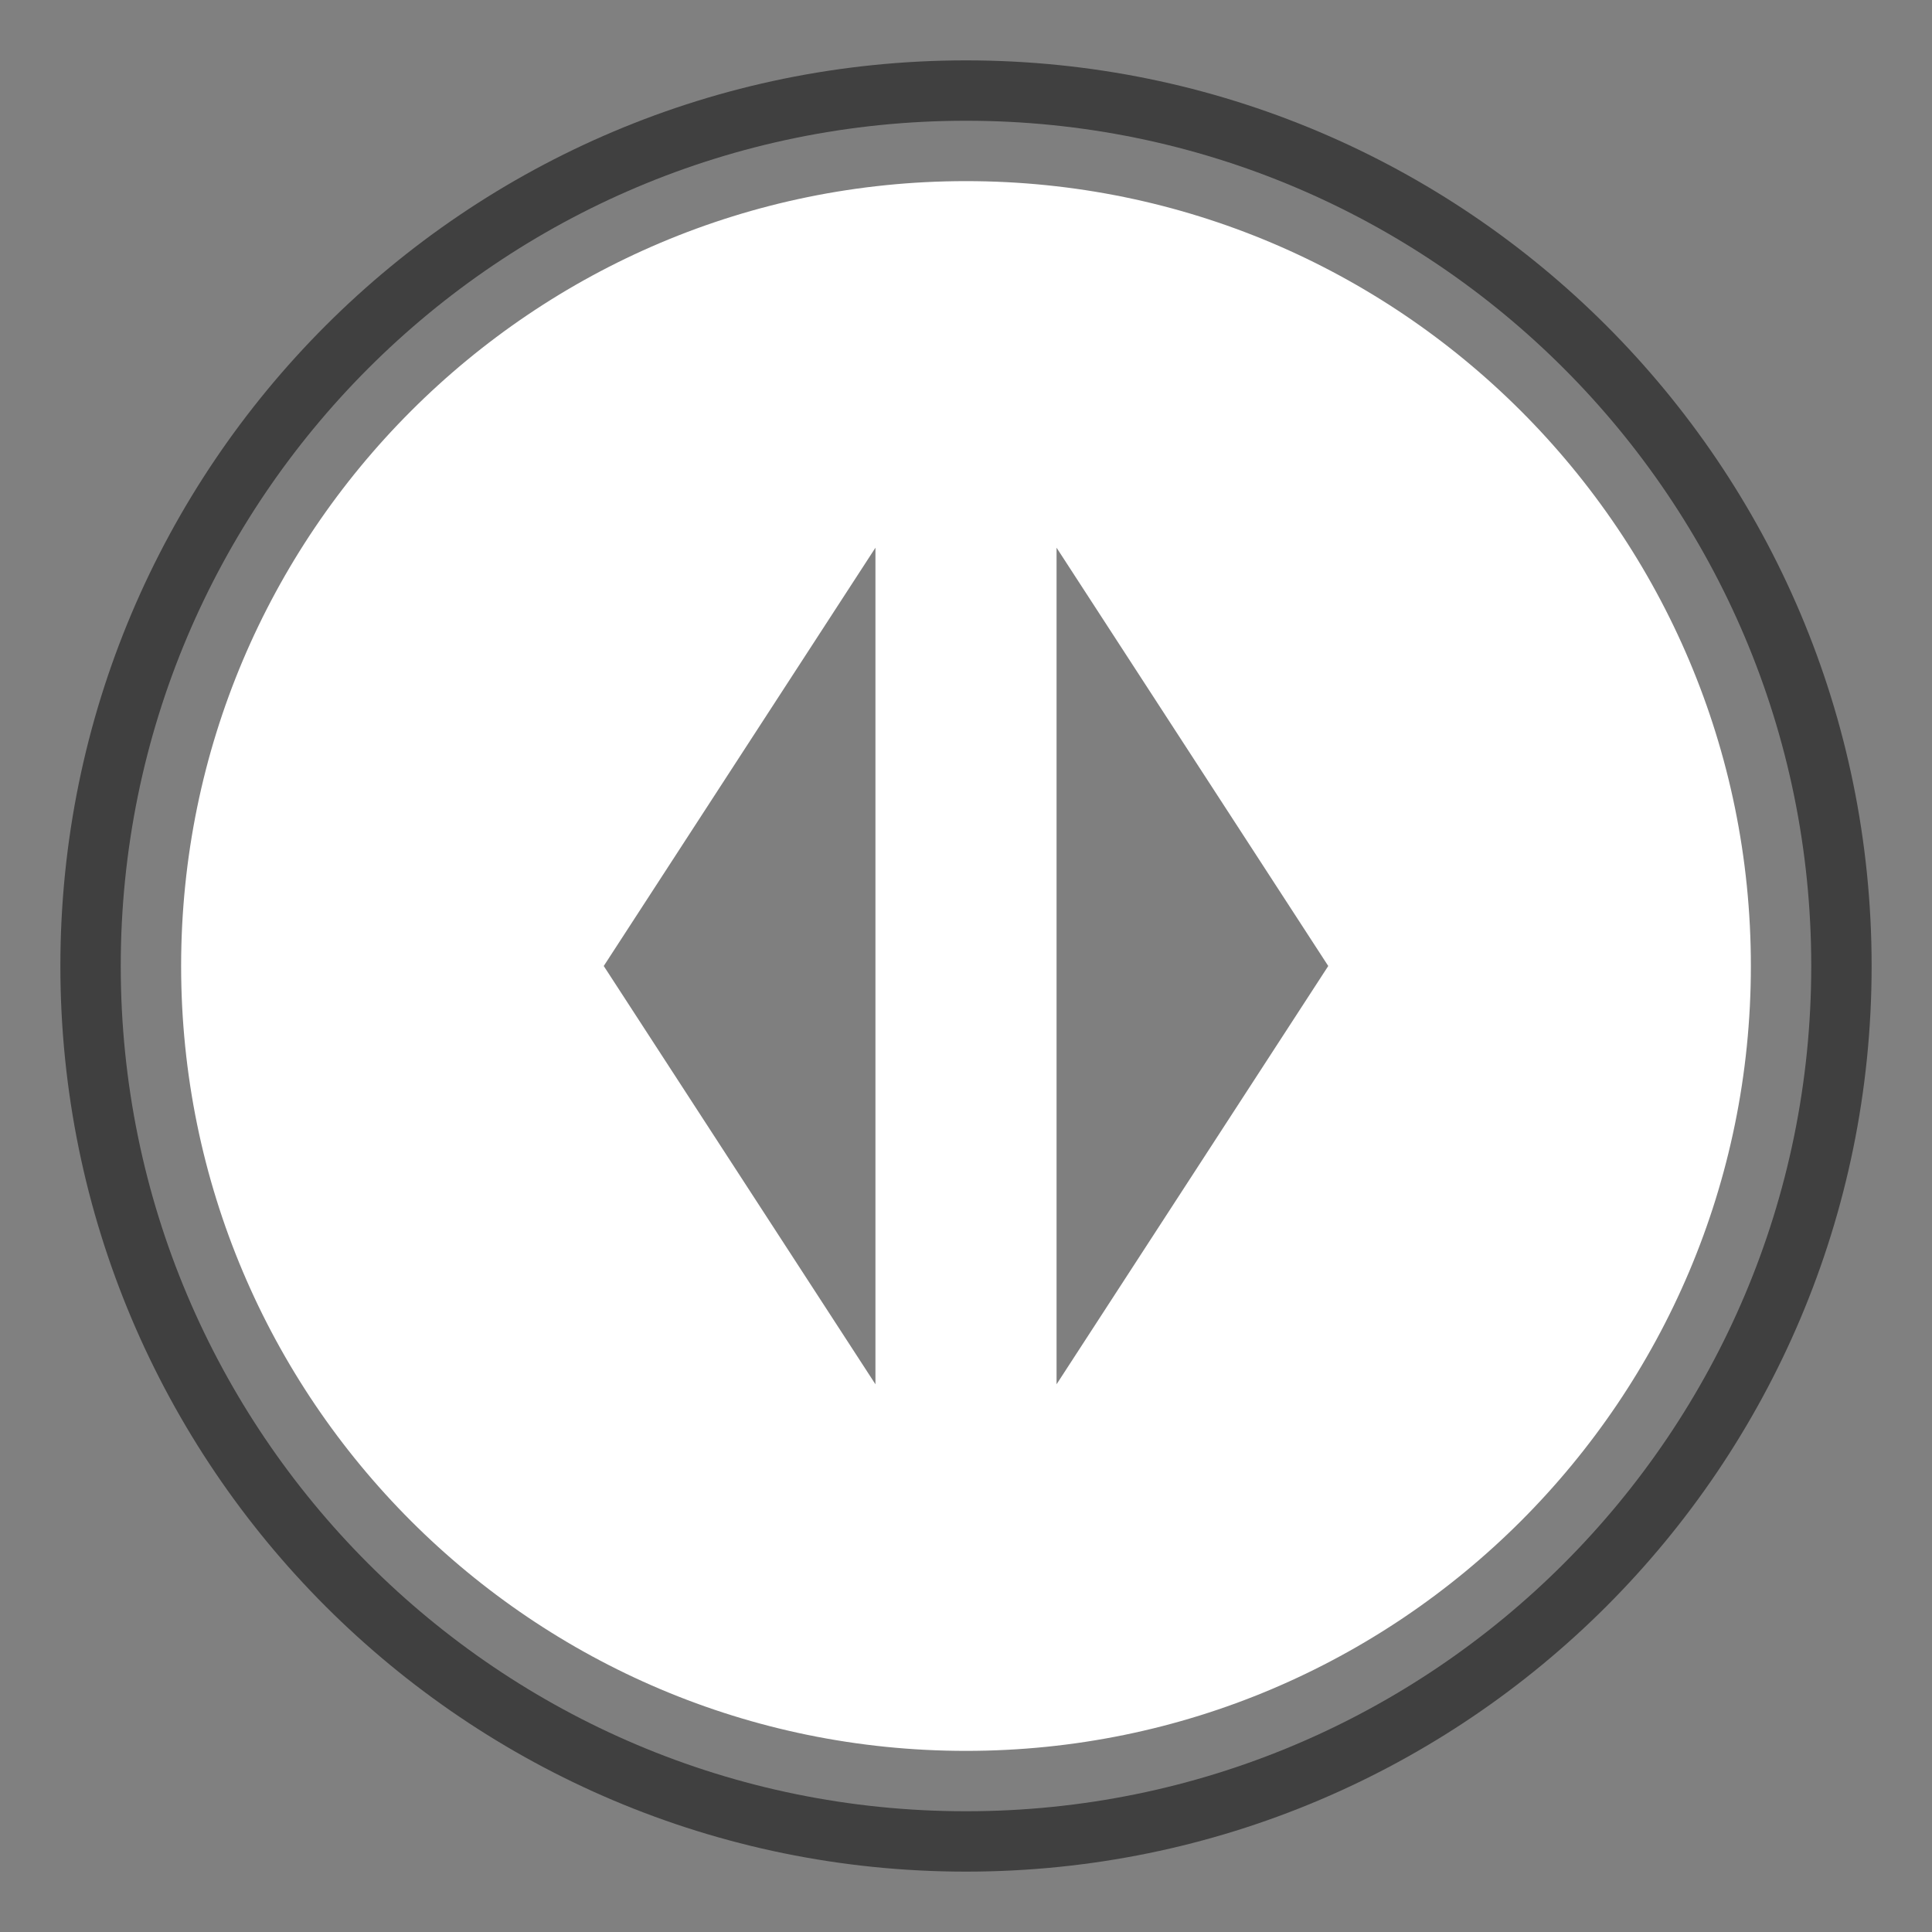 <svg xmlns="http://www.w3.org/2000/svg" width="16" height="16" fill="none" viewBox="0 0 16 16"><rect x="0" y="0" width="16" height="16" fill="#808080" stroke="none"/><path fill="#fff" stroke="#000" stroke-opacity=".5" d="M15 8C15 11.866 11.866 15 8 15C4.134 15 1 11.866 1 8C1 4.134 4.134 1 8 1C11.866 1 15 4.134 15 8Z"/><path fill="#000" fill-opacity=".5" d="M5 8L7.25 4.536L7.25 11.464L5 8Z"/><path fill="#000" fill-opacity=".5" d="M11 8L8.75 11.464L8.75 4.536L11 8Z"/></svg>